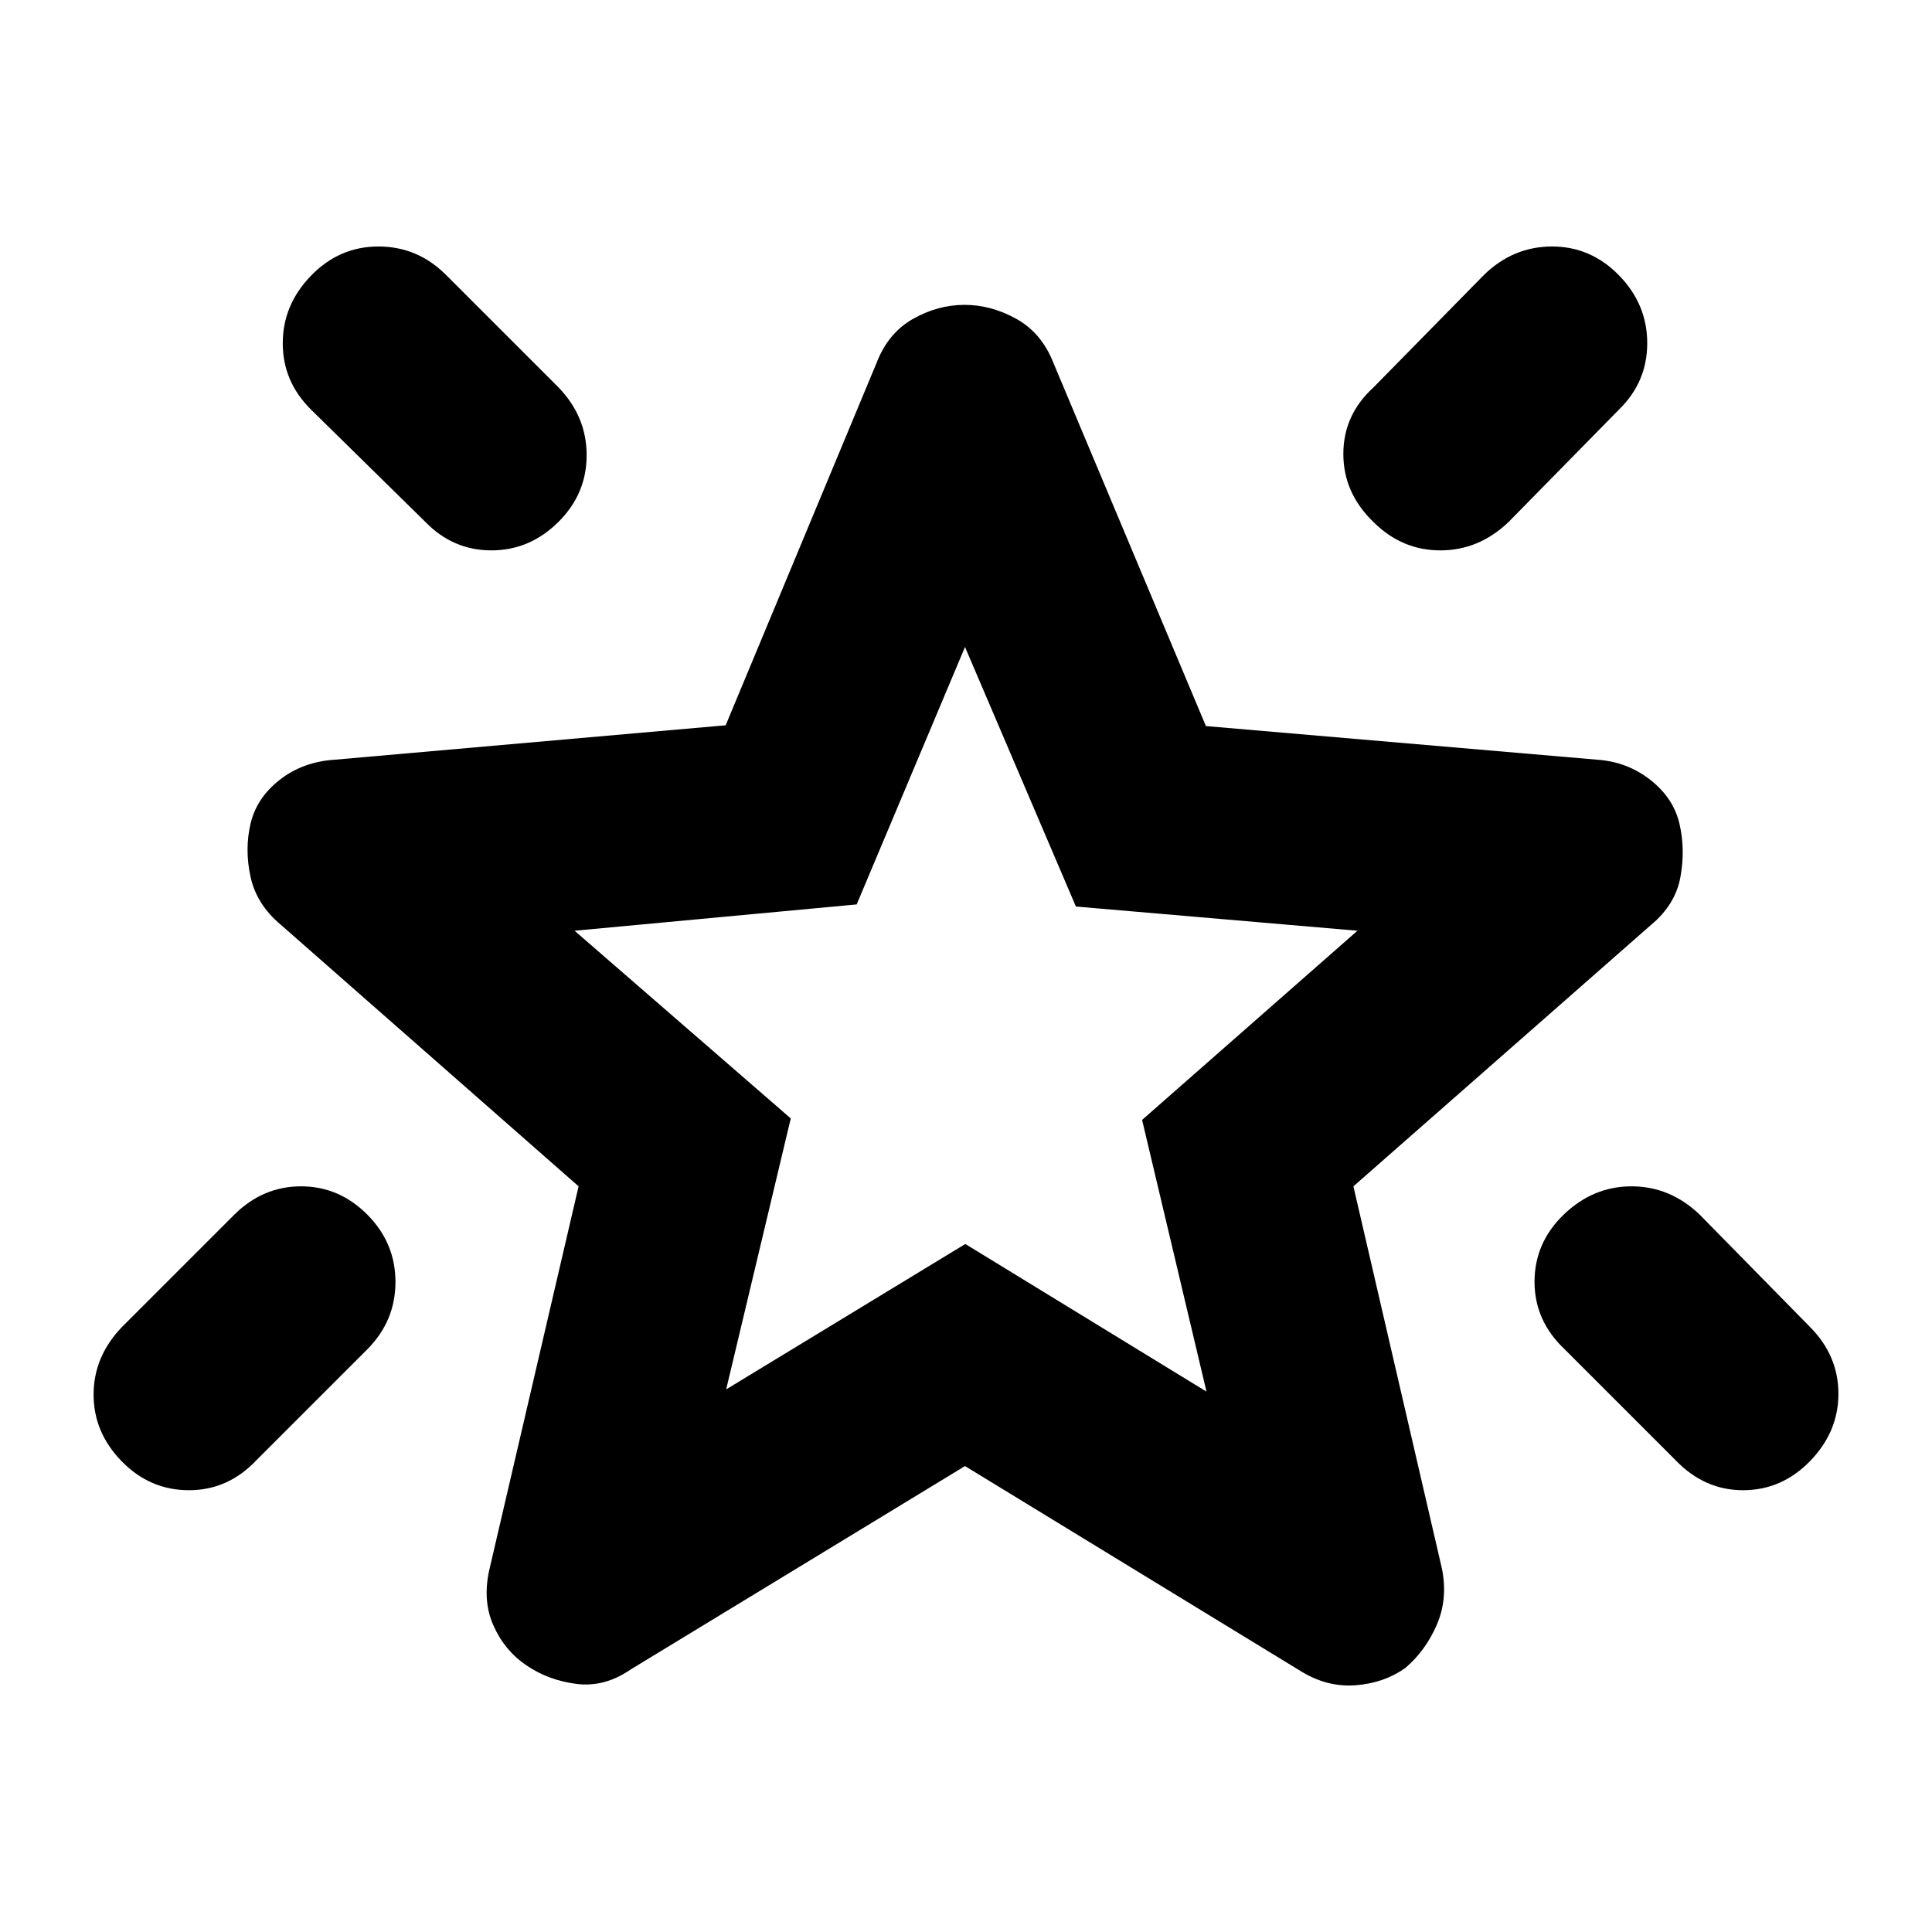 <?xml version="1.0" encoding="utf-8"?>
<svg xmlns="http://www.w3.org/2000/svg" height="48" viewBox="0 -960 960 960" width="48">
  <path d="M 777.05 -356.52 C 786.757 -365.85 797.98 -370.52 810.72 -370.52 C 823.46 -370.52 834.72 -365.85 844.5 -356.52 L 899.5 -300.52 C 908.833 -291.07 913.5 -280.04 913.5 -267.43 C 913.5 -254.82 908.81 -243.69 899.43 -234.02 C 890.05 -224.35 878.943 -219.52 866.11 -219.52 C 853.277 -219.52 842.073 -224.52 832.5 -234.52 L 777.5 -289.52 C 767.5 -298.94 762.5 -310.13 762.5 -323.09 C 762.5 -336.04 767.35 -347.19 777.05 -356.52 Z M 804.5 -823.15 C 813.833 -813.57 818.5 -802.35 818.5 -789.48 C 818.5 -776.62 813.833 -765.63 804.5 -756.52 L 749.5 -700.52 C 739.68 -691.19 728.413 -686.52 715.7 -686.52 C 702.987 -686.52 691.92 -691.2 682.5 -700.57 C 672.5 -710.21 667.5 -721.5 667.5 -734.44 C 667.5 -747.38 672.5 -758.41 682.5 -767.52 L 737.5 -823.52 C 747.133 -832.85 758.377 -837.52 771.23 -837.52 C 784.077 -837.52 795.167 -832.73 804.5 -823.15 Z M 154.55 -823.02 C 163.923 -832.69 175.08 -837.52 188.02 -837.52 C 200.96 -837.52 212.12 -832.85 221.5 -823.52 L 277.5 -767.52 C 286.833 -757.89 291.5 -746.64 291.5 -733.79 C 291.5 -720.94 286.78 -709.85 277.34 -700.52 C 267.9 -691.19 256.847 -686.52 244.18 -686.52 C 231.507 -686.52 220.613 -691.19 211.5 -700.52 L 154.5 -756.52 C 145.167 -765.77 140.5 -776.74 140.5 -789.45 C 140.5 -802.16 145.183 -813.35 154.55 -823.02 L 154.55 -823.02 Z M 182.5 -356.47 C 191.833 -347.1 196.5 -335.94 196.5 -323 C 196.5 -310.06 191.833 -298.9 182.5 -289.52 L 127.5 -234.52 C 118.08 -224.52 106.89 -219.52 93.93 -219.52 C 80.977 -219.52 69.833 -224.3 60.5 -233.86 C 51.167 -243.42 46.5 -254.48 46.5 -267.03 C 46.5 -279.58 51.167 -290.74 60.5 -300.52 L 116.5 -356.52 C 125.953 -365.85 136.983 -370.52 149.59 -370.52 C 162.197 -370.52 173.167 -365.84 182.5 -356.47 Z M 360.83 -269.62 L 479.66 -341.87 L 599.5 -268.52 L 567.5 -403.52 L 674.5 -497.52 L 534.61 -509.55 L 479.5 -638.52 L 425.68 -510.6 L 285.5 -497.52 L 392.93 -404.26 L 360.83 -269.62 L 360.83 -269.62 Z M 479.5 -453.52 Z M 479.5 -231.52 L 313.5 -130.52 C 304.833 -124.52 295.833 -122.1 286.5 -123.27 C 277.167 -124.44 268.82 -127.54 261.46 -132.57 C 254.107 -137.6 248.607 -144.35 244.96 -152.82 C 241.32 -161.29 240.833 -170.85 243.5 -181.52 L 287.5 -370.52 L 139.5 -500.52 C 131.5 -507.23 126.5 -515.14 124.5 -524.27 C 122.5 -533.4 122.5 -542.22 124.5 -550.74 C 126.5 -559.26 131.333 -566.52 139 -572.52 C 146.667 -578.52 155.833 -581.85 166.5 -582.52 L 360.58 -599.61 L 435.5 -779.52 C 439.333 -789.52 445.377 -796.85 453.63 -801.52 C 461.877 -806.19 470.417 -808.52 479.25 -808.52 C 488.083 -808.52 496.693 -806.19 505.08 -801.52 C 513.46 -796.85 519.6 -789.52 523.5 -779.52 L 599.21 -599.22 L 793.5 -582.52 C 803.5 -581.85 812.333 -578.52 820 -572.52 C 827.667 -566.52 832.5 -559.26 834.5 -550.74 C 836.5 -542.22 836.667 -533.39 835 -524.24 C 833.333 -515.09 828.5 -507.19 820.5 -500.52 L 672.5 -370.52 L 716.5 -180.52 C 718.5 -170.52 717.65 -161.24 713.95 -152.69 C 710.257 -144.14 705.08 -137.01 698.42 -131.3 C 691.347 -126.23 683.09 -123.33 673.65 -122.61 C 664.217 -121.88 655.167 -124.19 646.5 -129.52 L 479.5 -231.52 Z"/>
</svg>